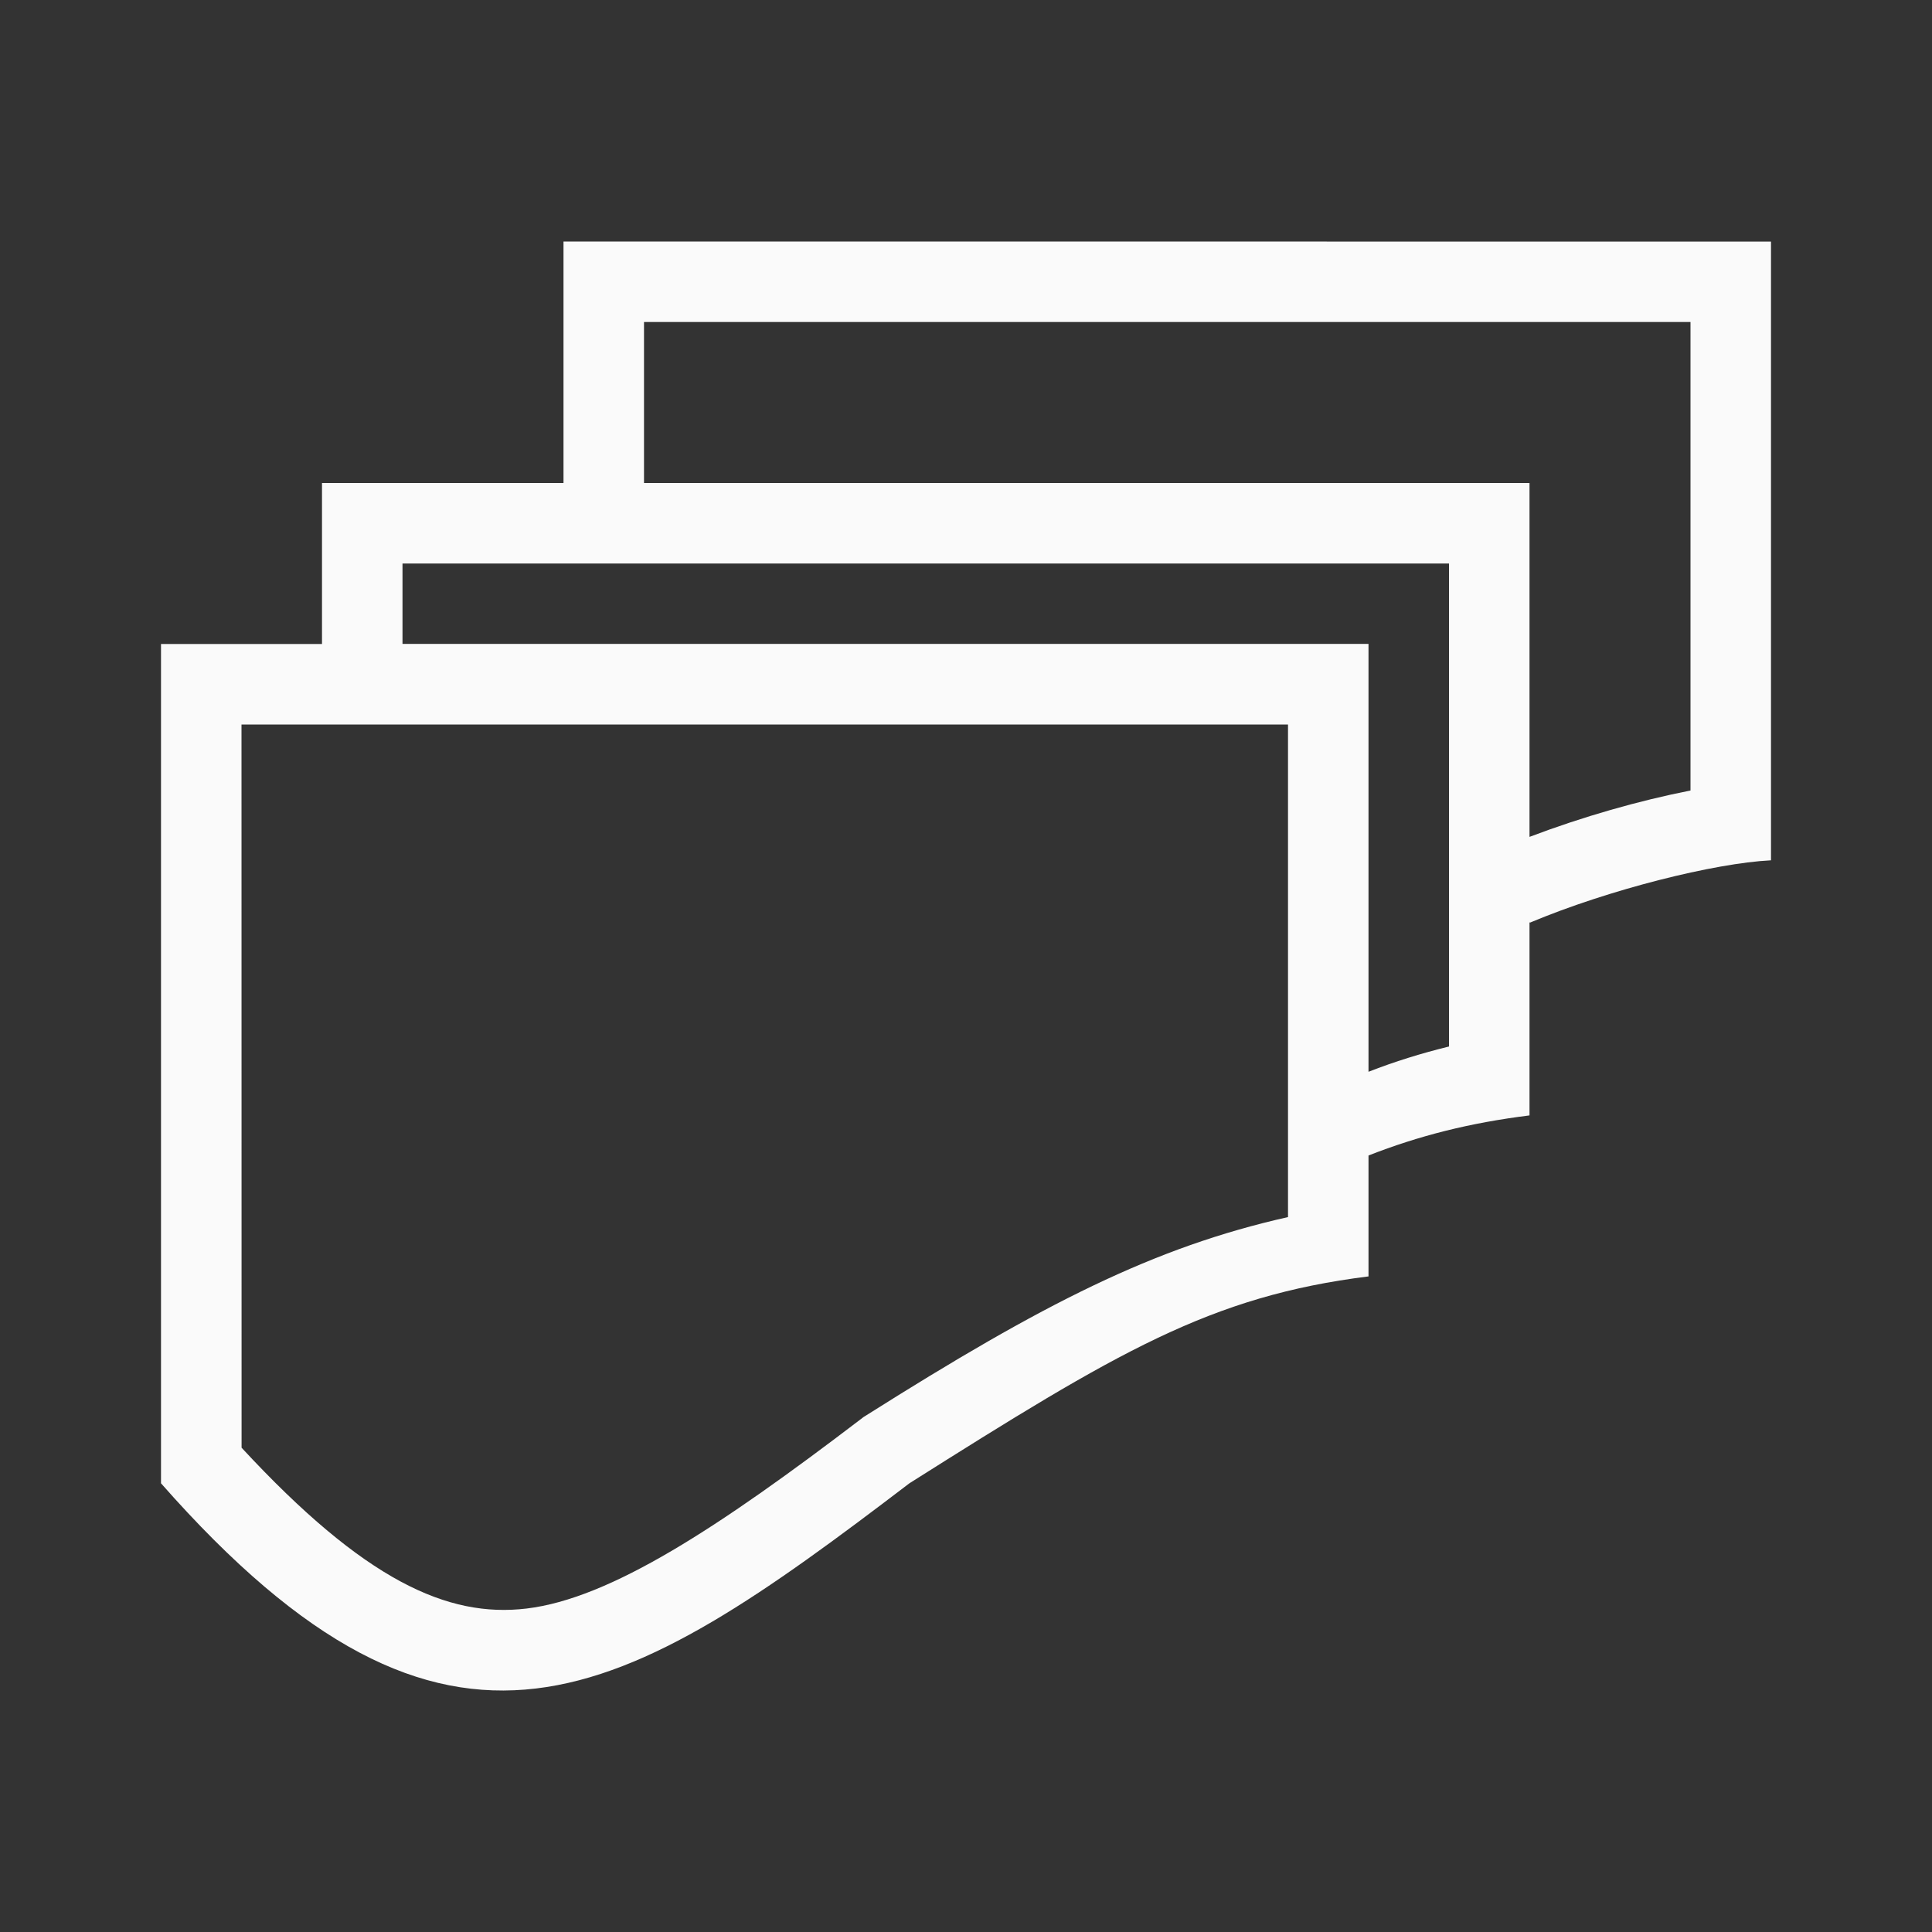 <svg viewBox="0 0 24 24" xmlns="http://www.w3.org/2000/svg"><rect x="0" y="0" width="24" height="24" fill="#333333" stroke="none"/><path d="m7 3v3h-3v2h-2v10.426c3.59 4.079 5.731 2.719 9.297 0 2.58-1.63 3.735-2.324 5.703-2.57v-1.502c.631-.247 1.257-.405 2-.498v-2.404l.004.01c.986-.414 2.296-.74 2.996-.775v-7.686zm1 1h13v5.82c-.641.126-1.341.326-2 .576v-4.396h-11zm-3 3h13v6c-.342.084-.672.186-1 .314v-5.307-.008h-12zm-2 2h13v6.119c-1.665.374-3.042 1.075-5.236 2.461l-.037.023-.035.027c-1.77 1.35-3.111 2.228-4.152 2.352-.981.117-2.013-.349-3.539-1.998z" fill="#fafafa"/></svg>
